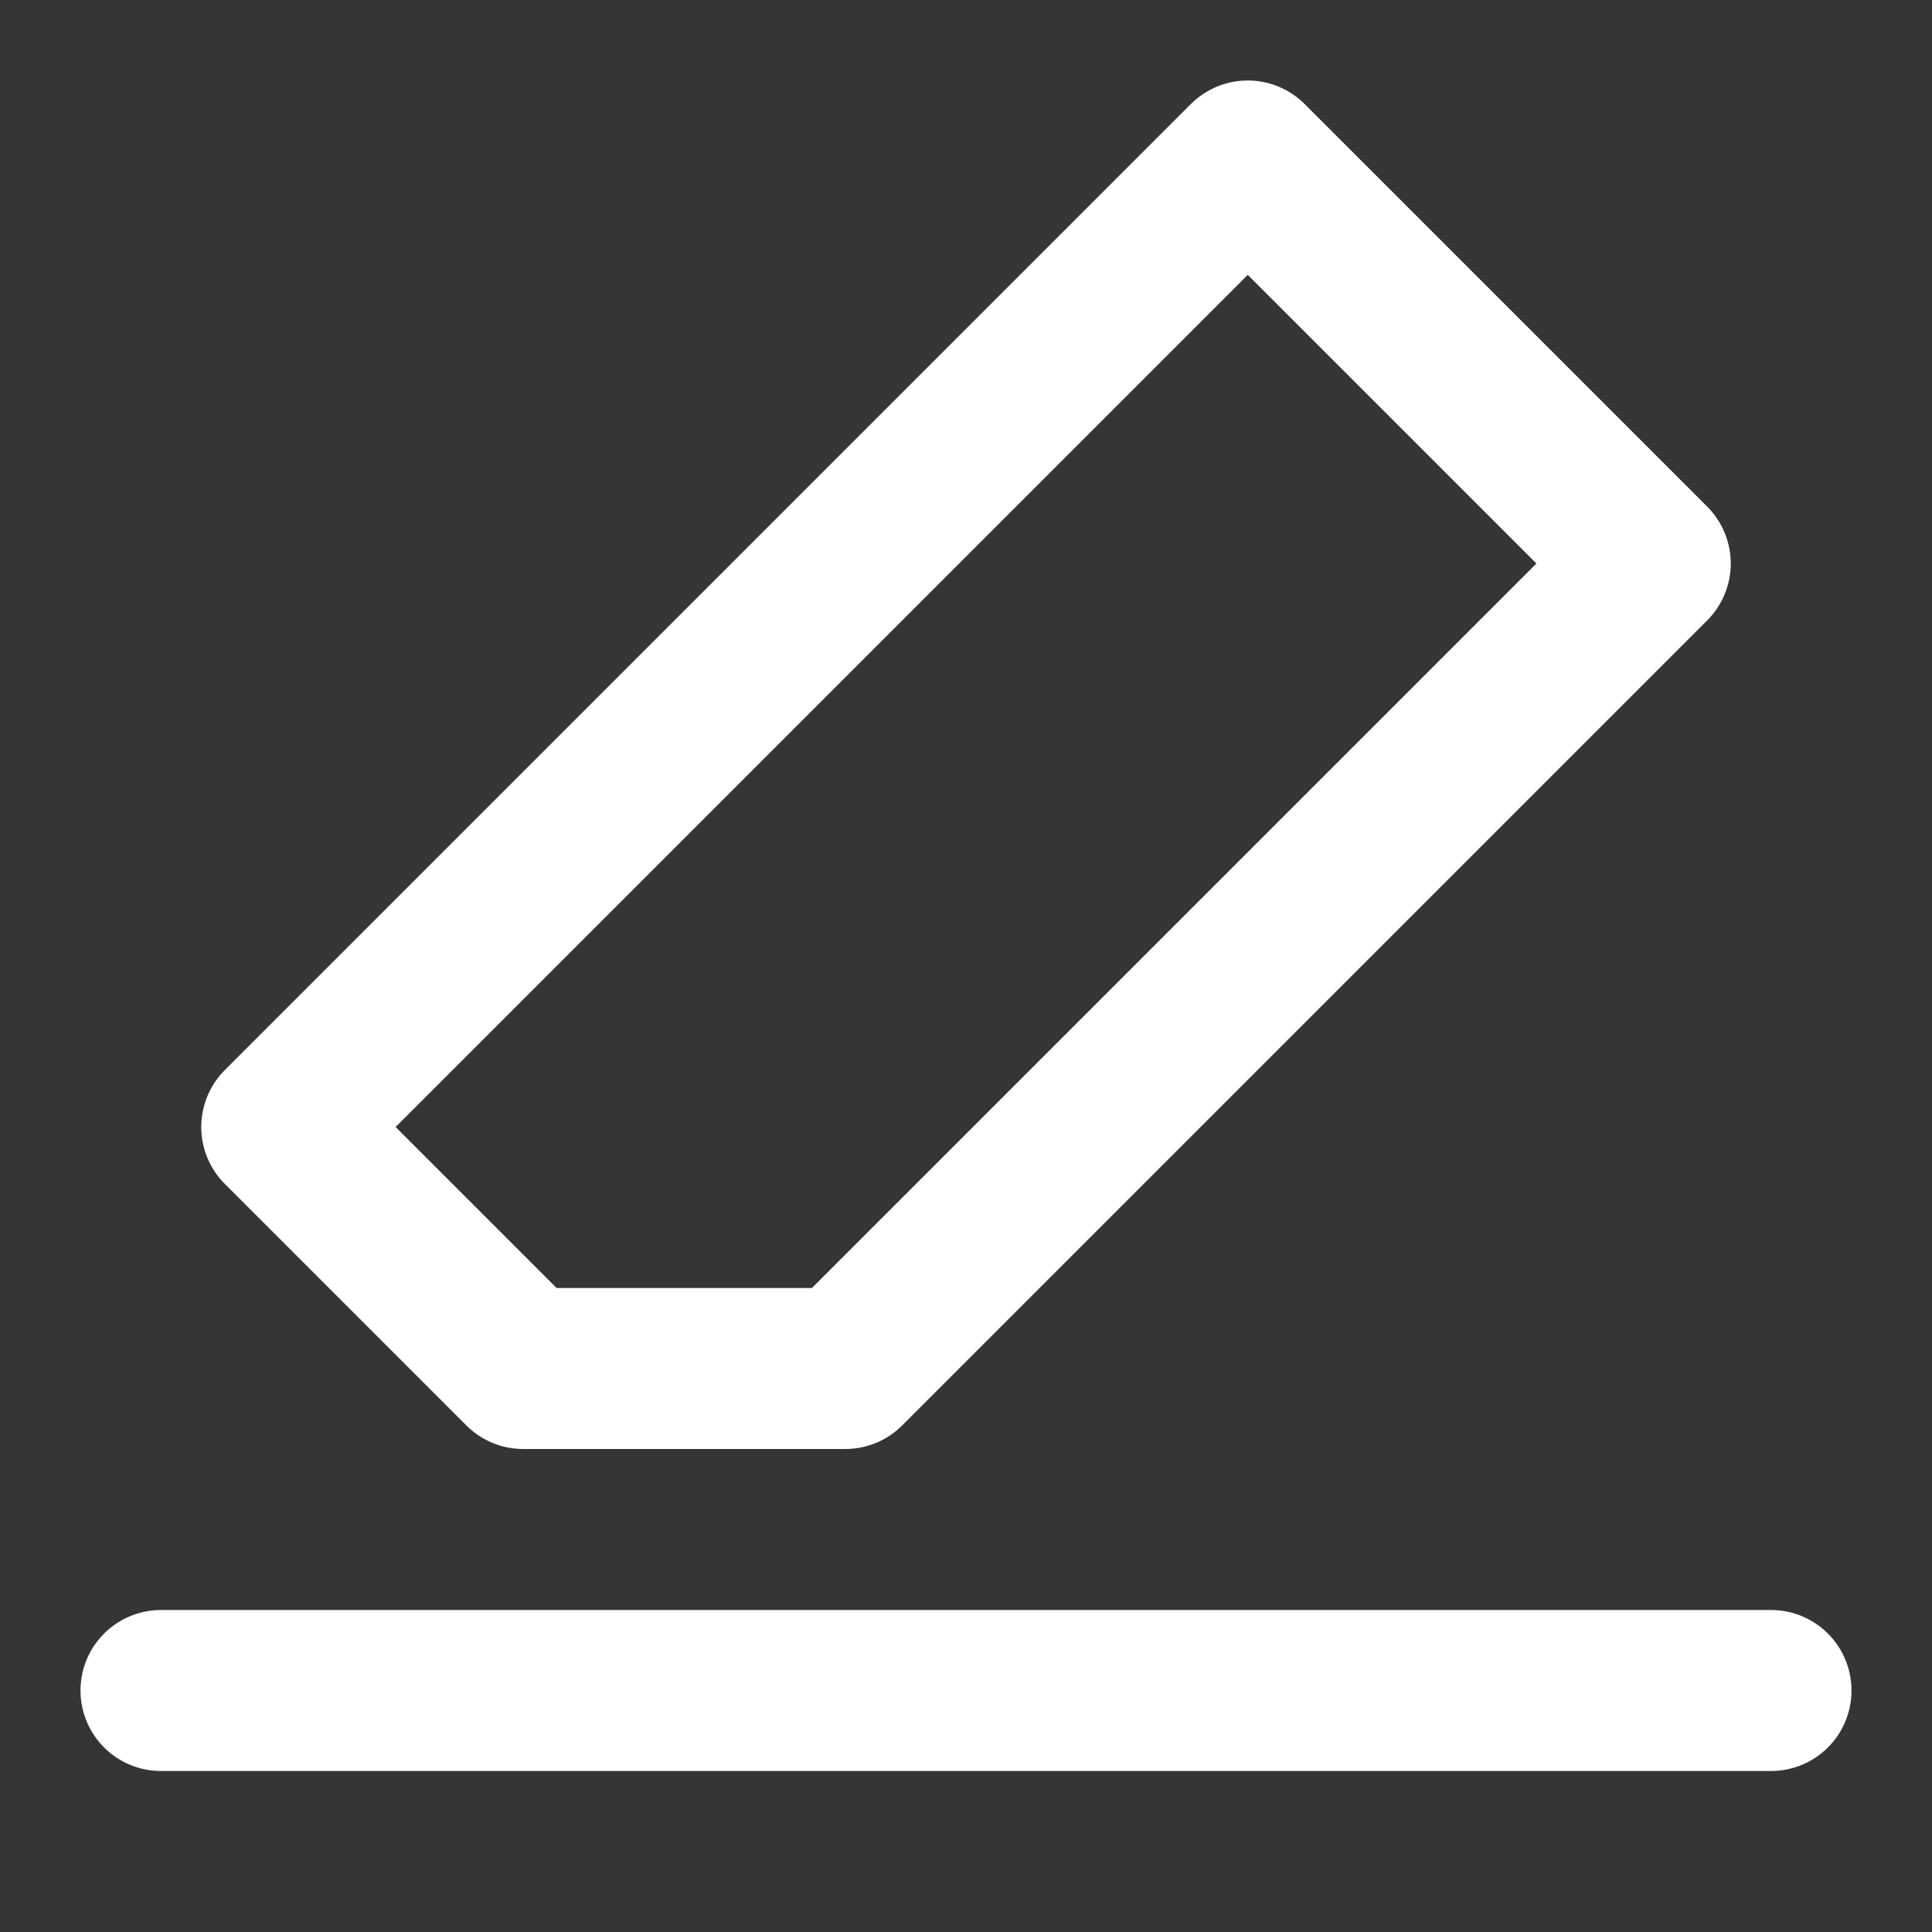 <svg width="24" height="24" viewBox="0 0 24 24" fill="none" xmlns="http://www.w3.org/2000/svg">
<rect x="0" y="0" width="24" height="24" fill="#333333" stroke="none"/>
<path d="M24 0H0V24H24V0Z" fill="white" fill-opacity="0.01"/>
<path d="M2 21H22" stroke="white" stroke-width="2" stroke-linecap="round" stroke-linejoin="round"/>
<path d="M15.5 2L3.5 14L6.5 17H10.5L20.5 7L15.5 2Z" stroke="white" stroke-width="2" stroke-linecap="round" stroke-linejoin="round"/>
</svg>
